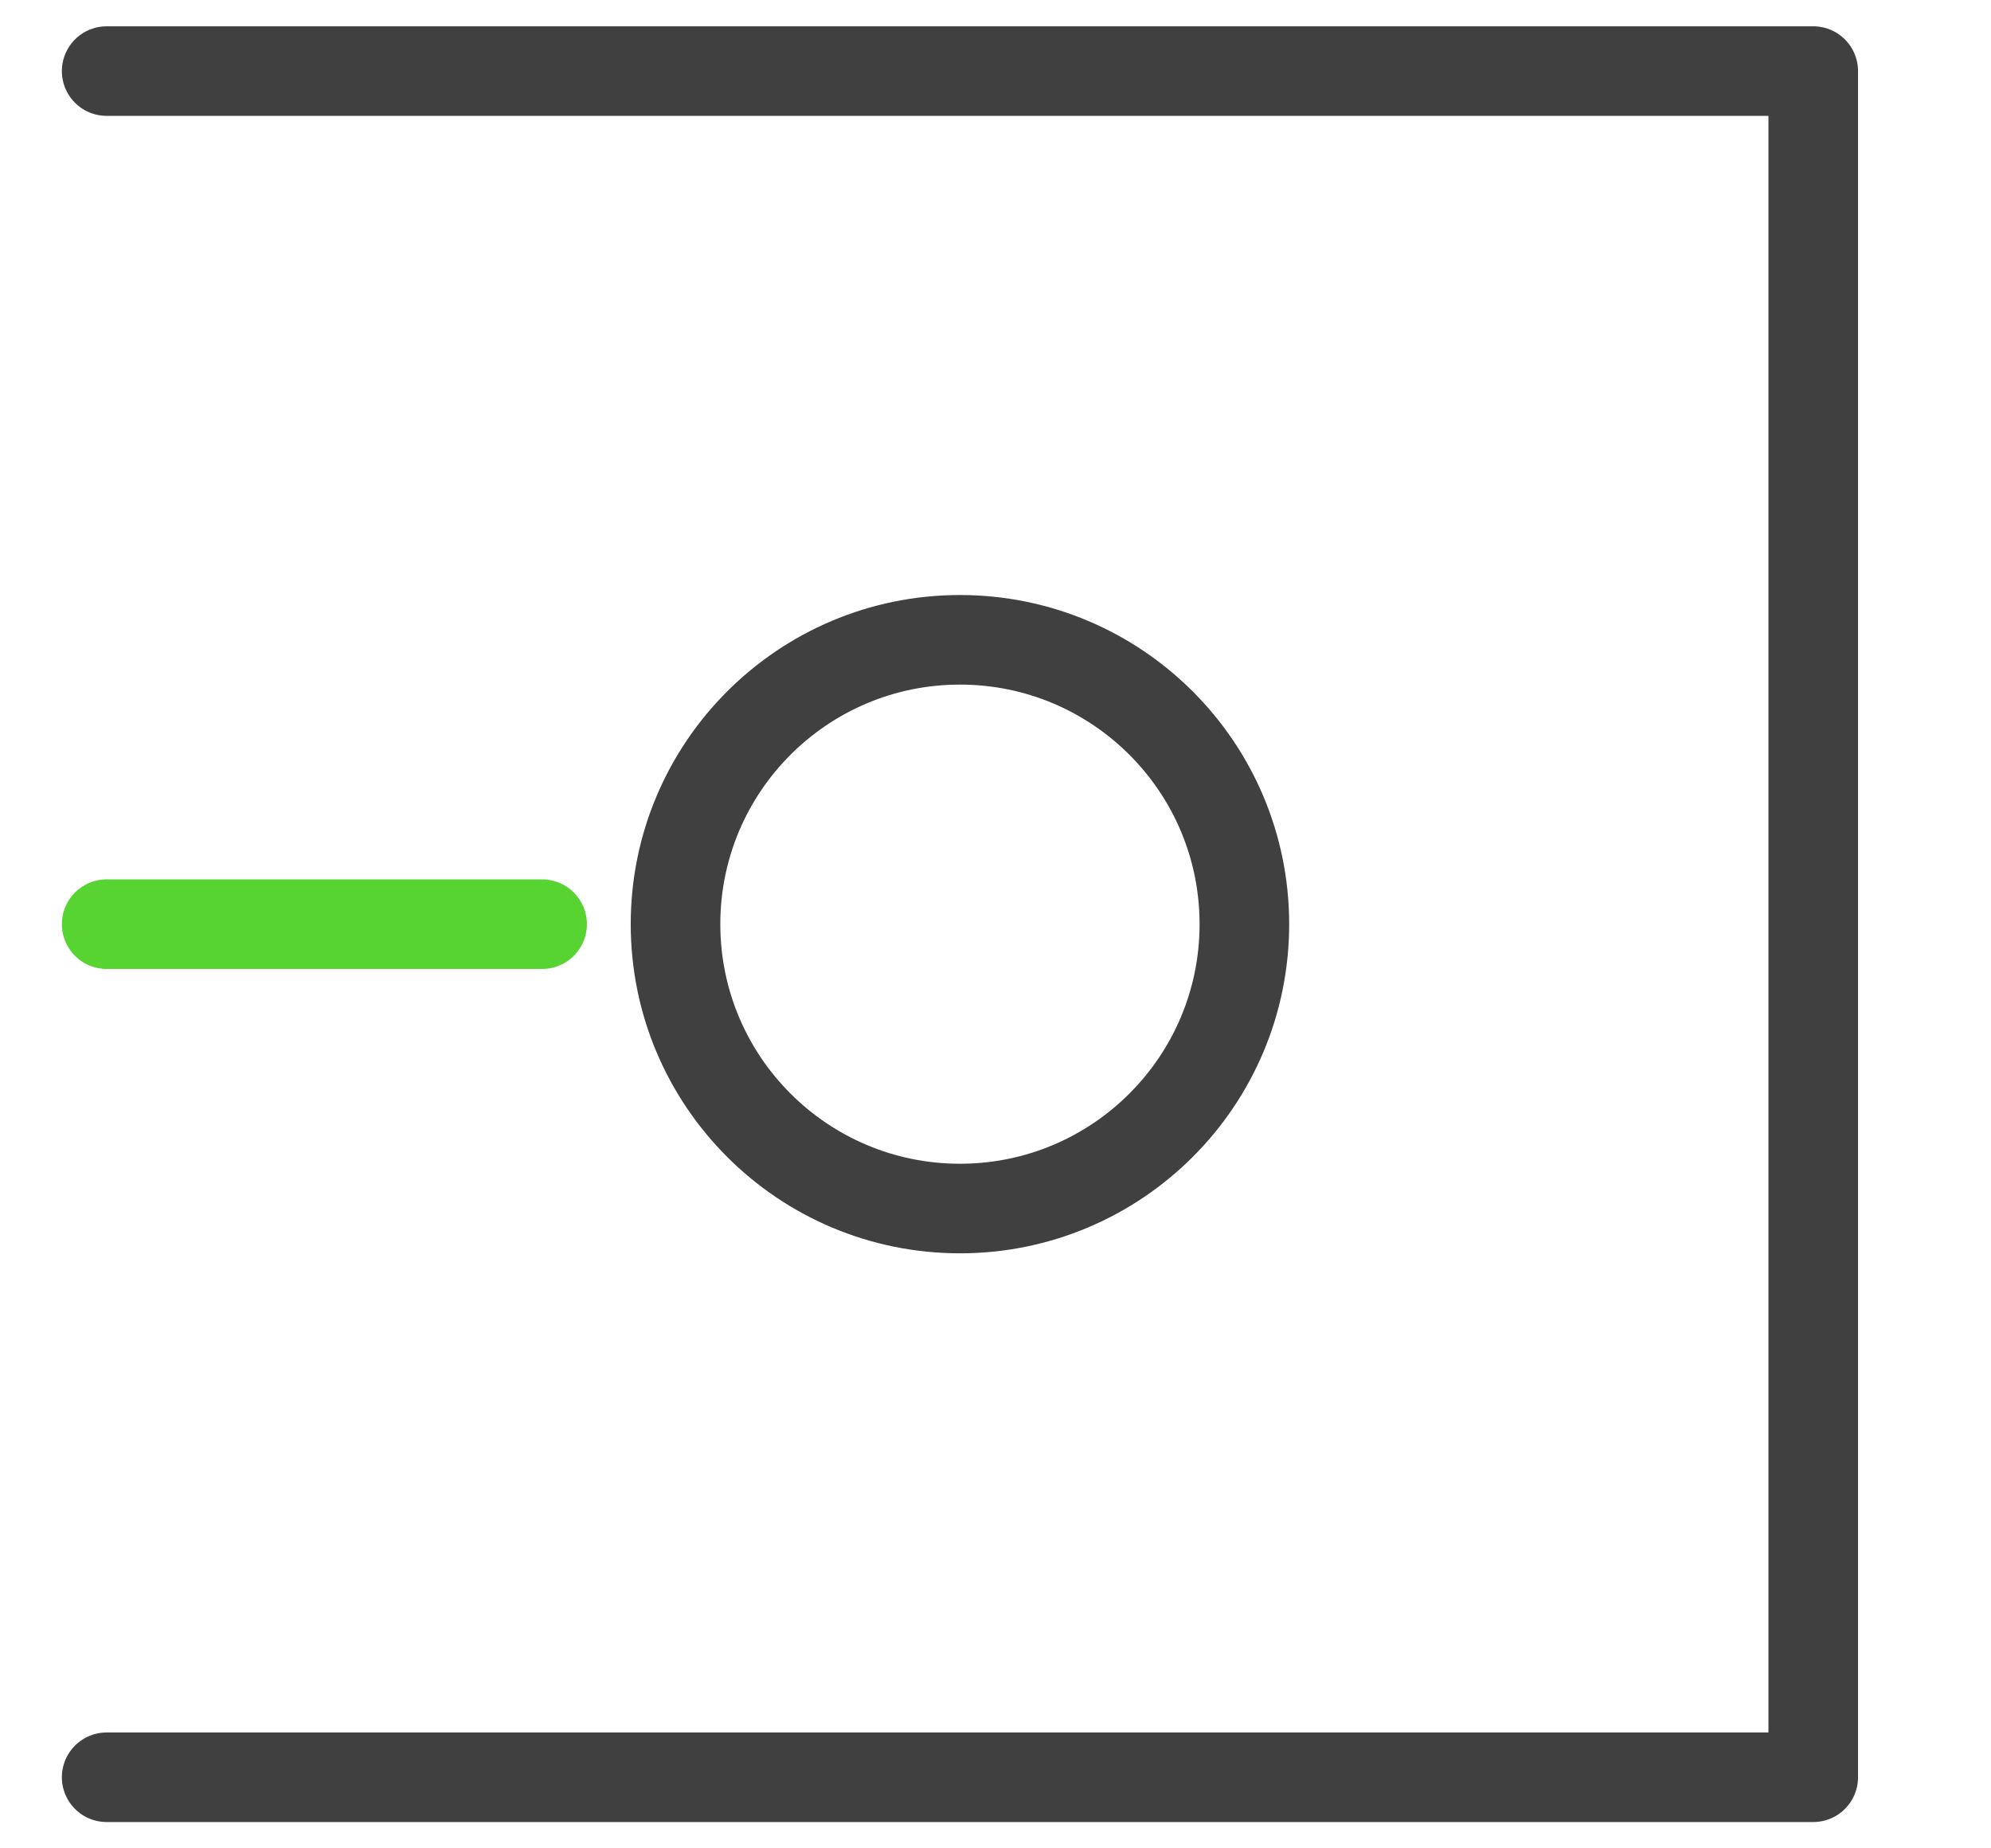 <?xml version="1.0" encoding="UTF-8" standalone="no"?><!DOCTYPE svg PUBLIC "-//W3C//DTD SVG 1.1//EN" "http://www.w3.org/Graphics/SVG/1.1/DTD/svg11.dtd"><svg width="100%" height="100%" viewBox="0 0 14 13" version="1.1" xmlns="http://www.w3.org/2000/svg" xmlns:xlink="http://www.w3.org/1999/xlink" xml:space="preserve" xmlns:serif="http://www.serif.com/" style="fill-rule:evenodd;clip-rule:evenodd;stroke-linecap:round;stroke-linejoin:round;stroke-miterlimit:1.5;"><g id="icon-end-square"><path d="M0.75,0.5l12,0c0,0 0,12 0,12c0,0 -12,0 -12,0" style="fill:none;stroke:#404040;stroke-width:0.63px;"/><path d="M3.812,6.5l-3.062,0" style="fill:none;stroke:#58d432;stroke-width:0.63px;"/><circle cx="6.75" cy="6.5" r="2" style="fill:none;stroke:#404040;stroke-width:0.63px;"/></g></svg>